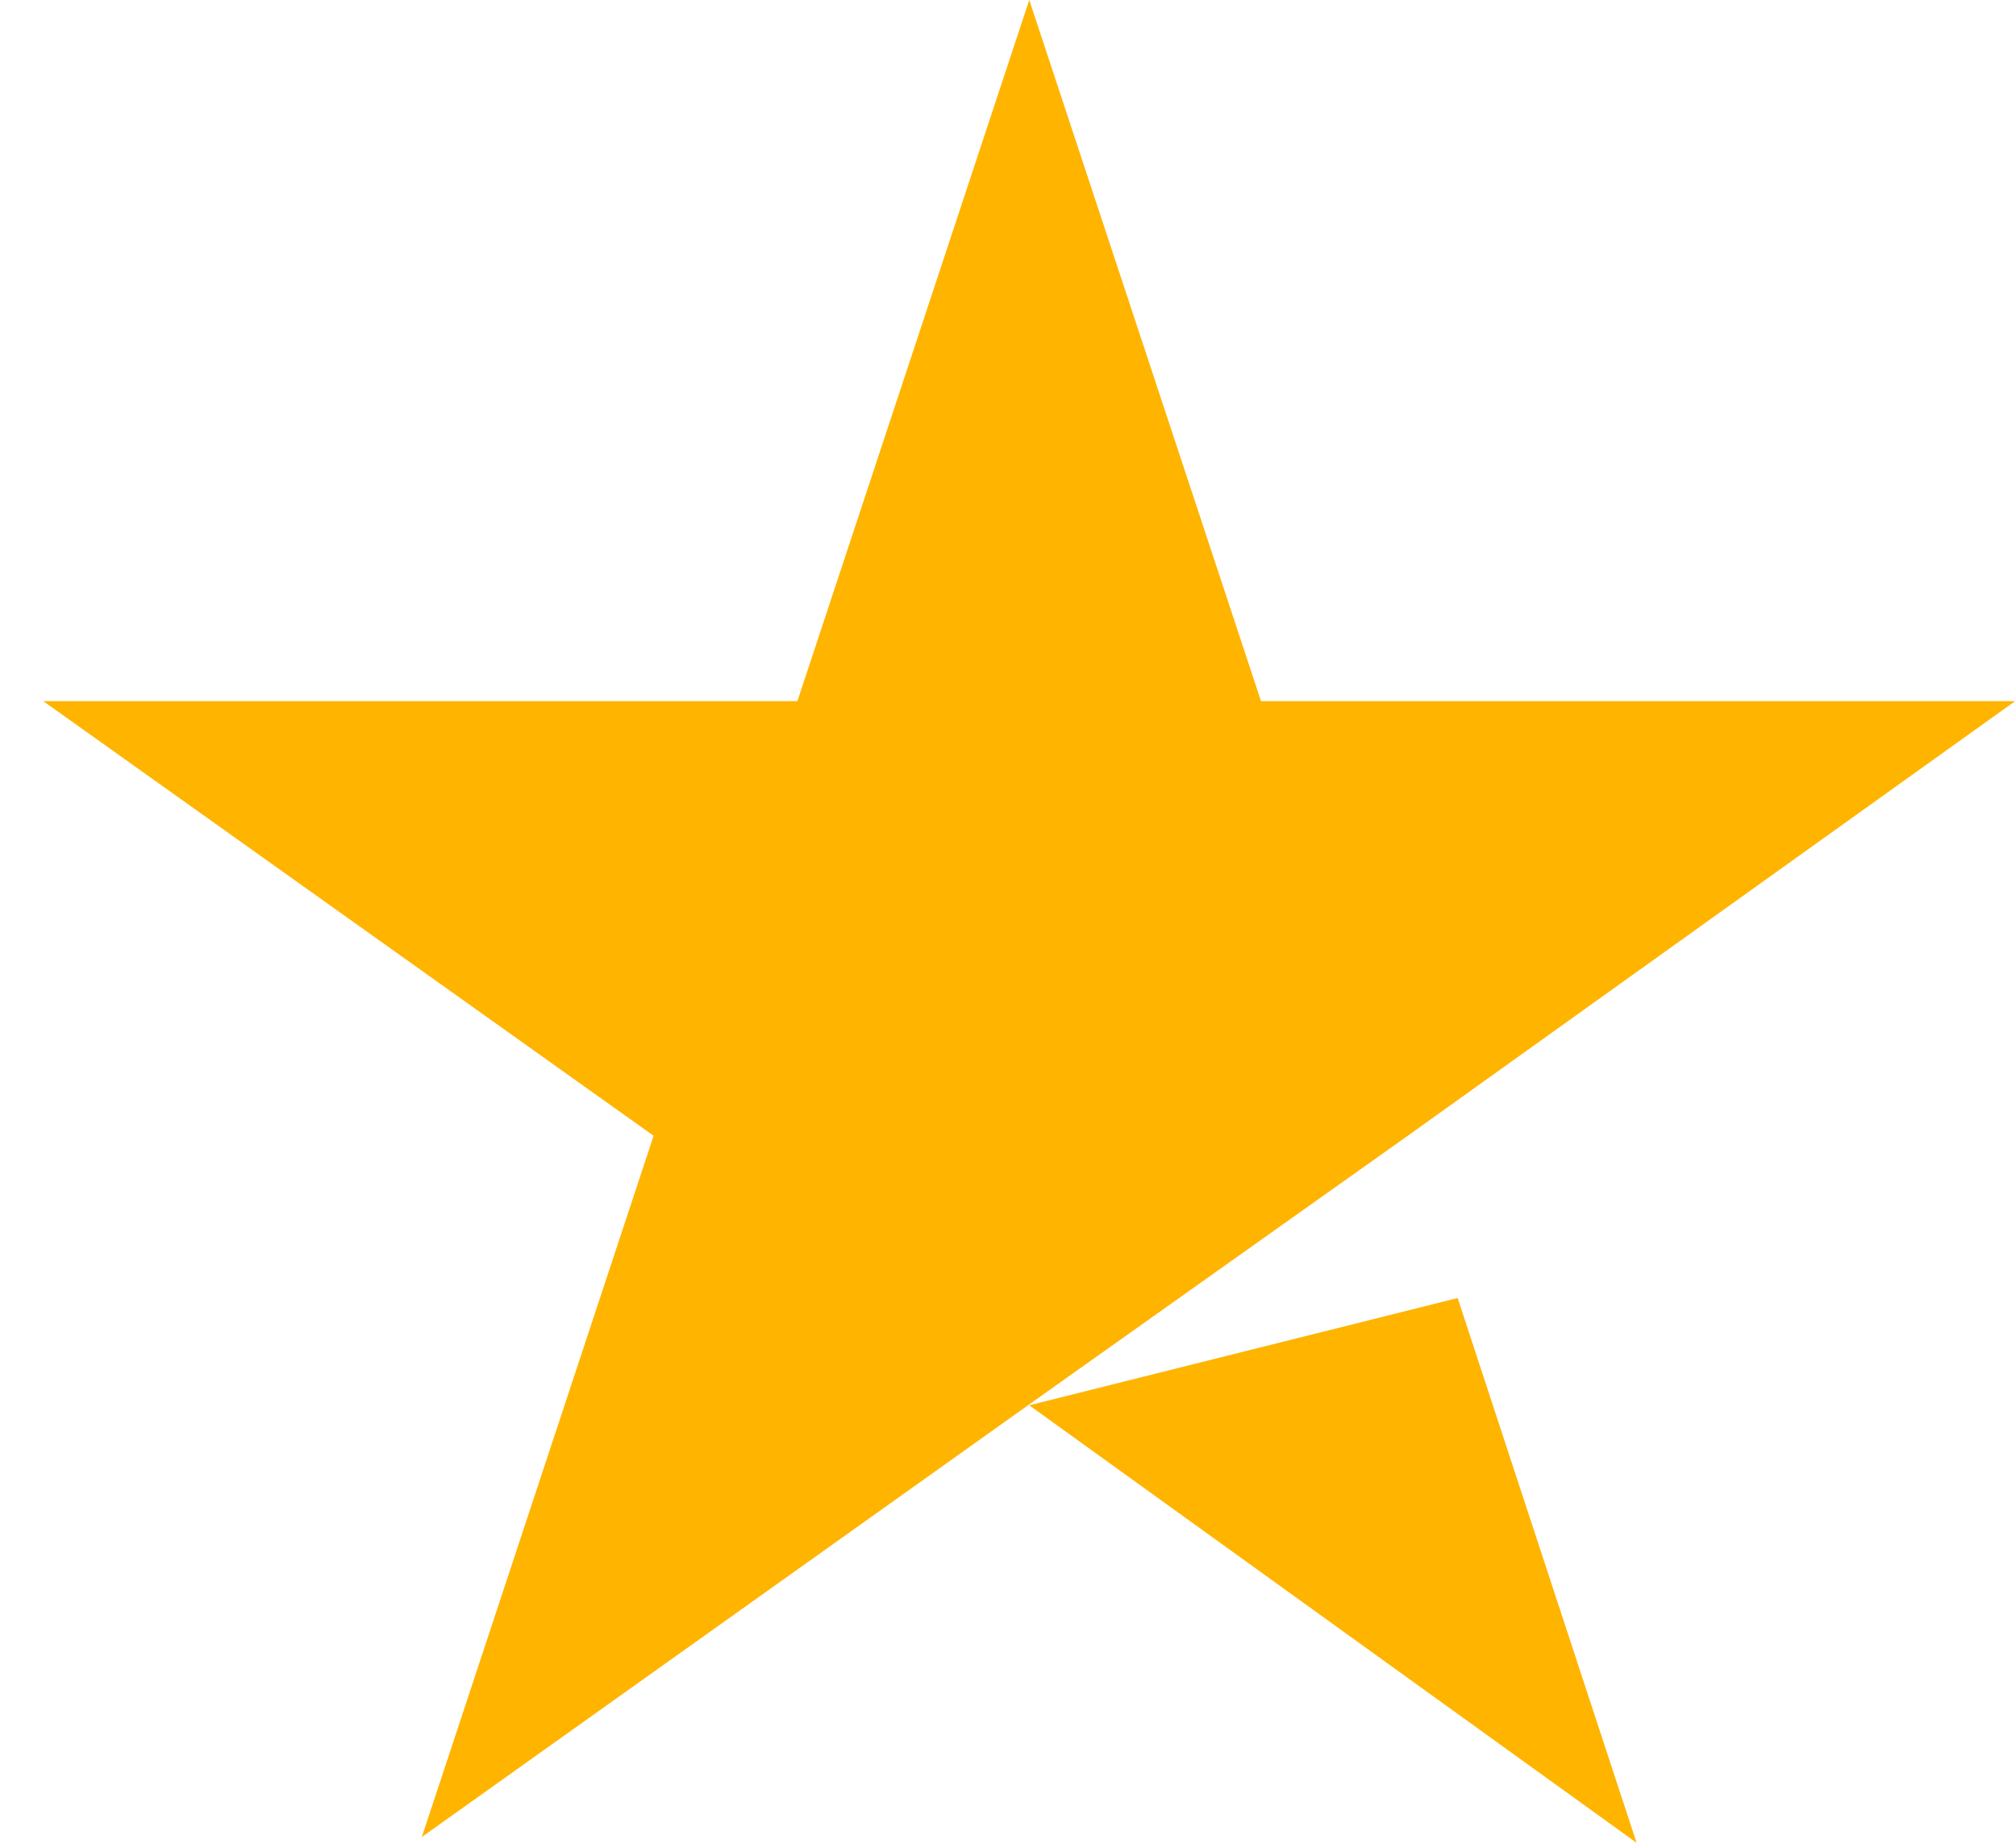 <?xml version="1.0" encoding="UTF-8" standalone="no"?><svg width='24' height='22' viewBox='0 0 24 22' fill='none' xmlns='http://www.w3.org/2000/svg'>
<path d='M12.253 16.732L17.353 15.455L19.483 21.941L12.253 16.732ZM23.99 8.348H15.012L12.253 0L9.493 8.348H0.515L7.781 13.523L5.022 21.872L12.287 16.697L16.759 13.523L23.99 8.348Z' fill='#FFB400'/>
</svg>
